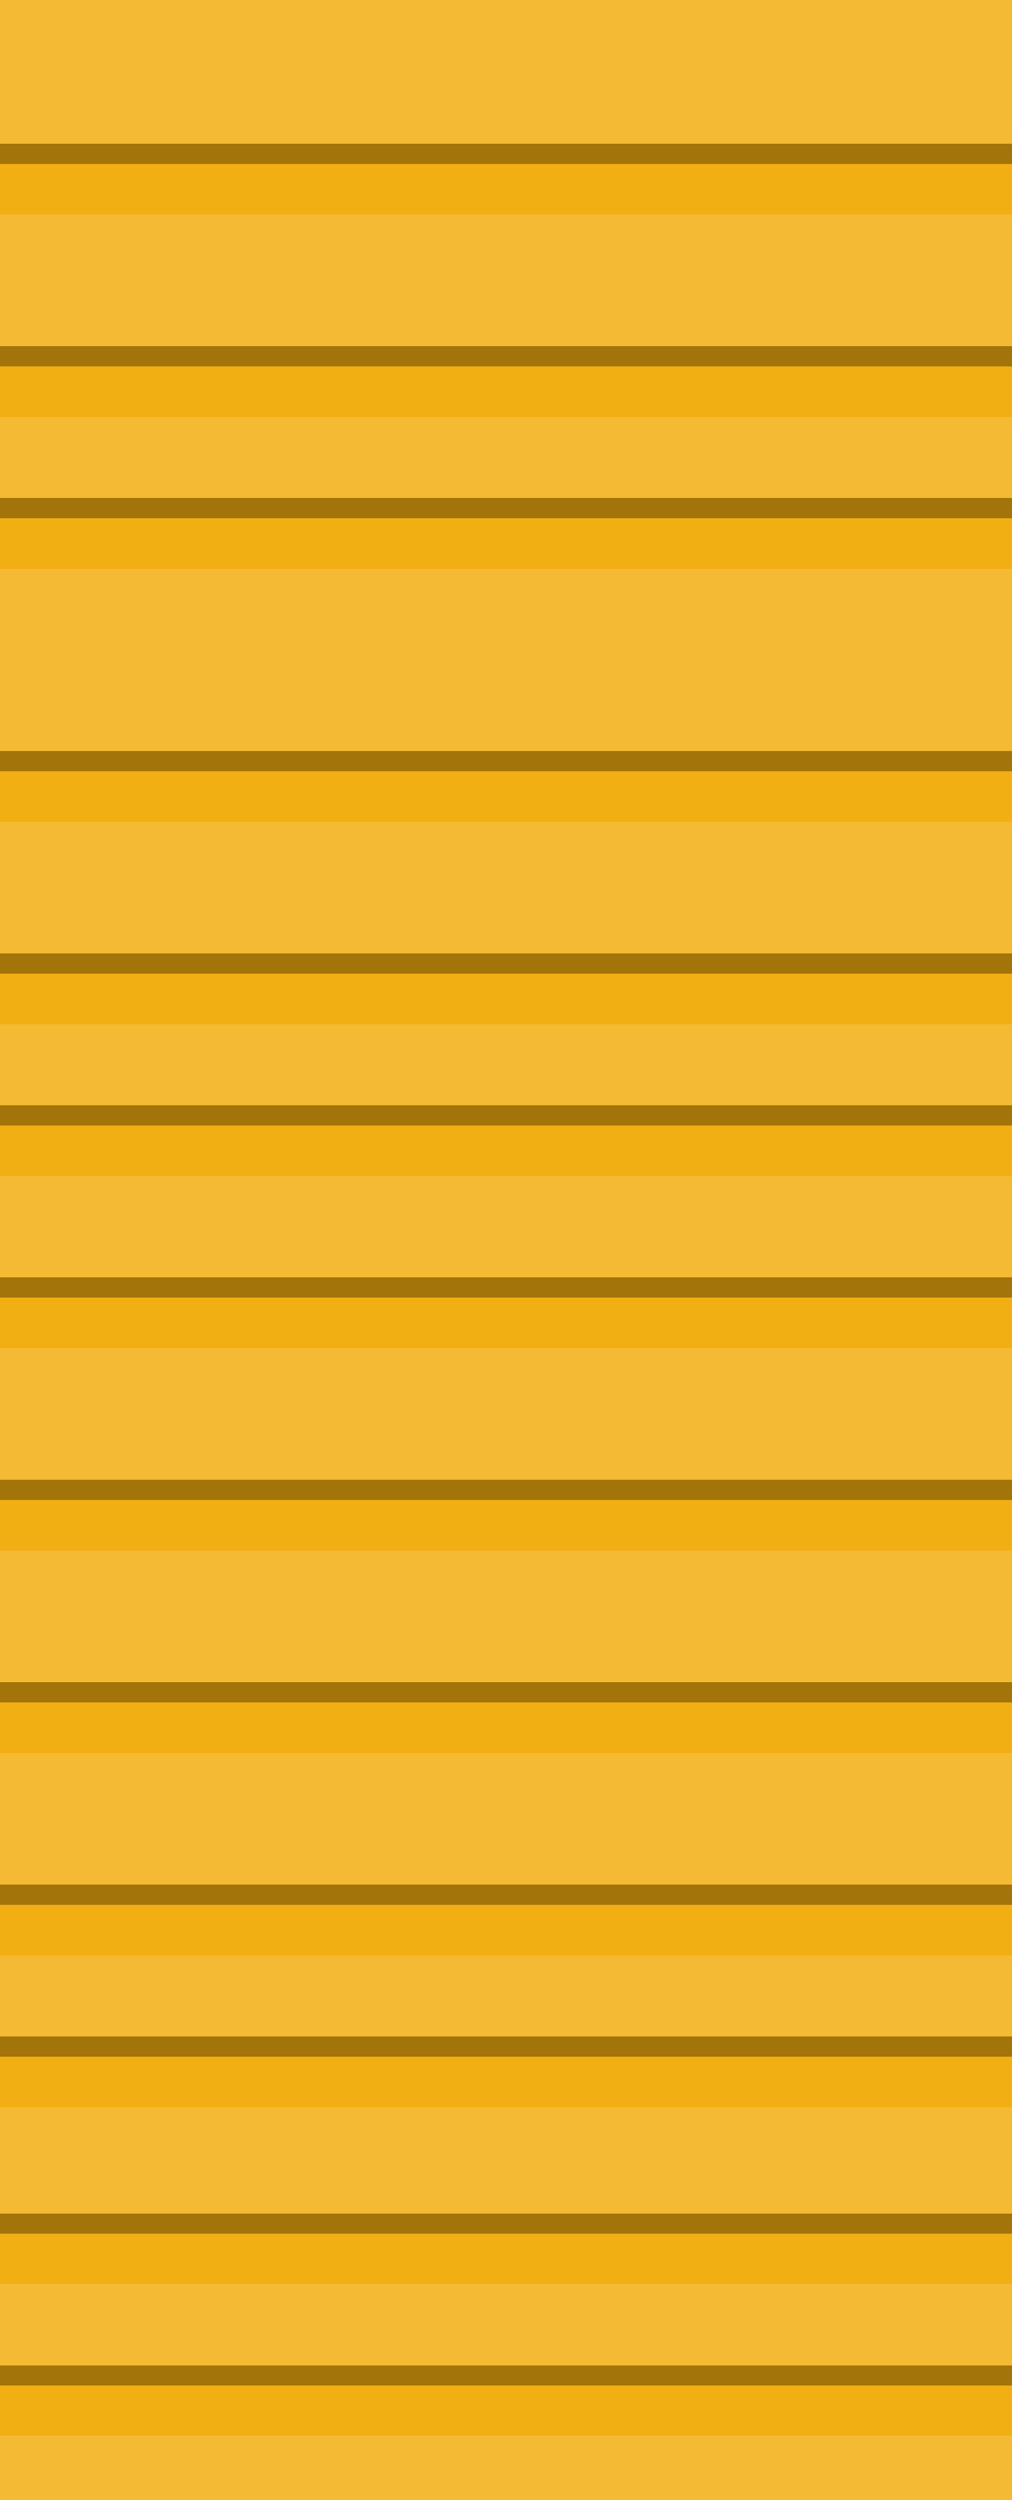 <?xml version="1.0" encoding="UTF-8" standalone="no"?>
<svg xmlns:ffdec="https://www.free-decompiler.com/flash" xmlns:xlink="http://www.w3.org/1999/xlink" ffdec:objectType="shape" height="247.0px" width="100.0px" xmlns="http://www.w3.org/2000/svg">
  <g transform="matrix(1.0, 0.0, 0.0, 1.0, 0.0, 0.0)">
    <path d="M100.0 21.2 L100.0 34.2 0.0 34.2 0.0 21.2 100.0 21.2 M100.0 41.2 L100.0 49.2 0.0 49.2 0.0 41.2 100.0 41.2 M100.0 56.2 L100.0 74.2 0.0 74.2 0.0 56.2 100.0 56.2 M100.0 81.2 L100.0 94.2 0.0 94.2 0.0 81.2 100.0 81.2 M100.0 101.2 L100.0 109.2 0.0 109.2 0.0 101.2 100.0 101.2 M100.0 116.2 L100.0 126.2 0.0 126.2 0.0 116.2 100.0 116.2 M100.0 133.2 L100.0 146.2 0.0 146.2 0.0 133.2 100.0 133.2 M100.0 153.2 L100.0 166.2 0.0 166.2 0.0 153.2 100.0 153.2 M100.0 173.2 L100.0 186.2 0.0 186.2 0.0 173.2 100.0 173.2 M100.0 193.2 L100.0 201.2 0.0 201.2 0.0 193.2 100.0 193.2 M100.0 208.2 L100.0 218.7 0.0 218.7 0.0 208.2 100.0 208.2 M100.0 225.7 L100.0 233.7 0.0 233.7 0.0 225.7 100.0 225.7 M100.0 240.7 L100.0 247.0 0.0 247.0 0.0 240.7 100.0 240.7 M0.0 14.2 L0.0 0.0 100.0 0.0 100.0 14.2 0.0 14.2" fill="#f4ba33" fill-rule="evenodd" stroke="none"/>
    <path d="M100.0 16.2 L100.0 21.2 0.0 21.2 0.0 16.2 100.0 16.2 M100.0 36.2 L100.0 41.2 0.0 41.2 0.0 36.2 100.0 36.2 M100.0 51.2 L100.0 56.2 0.0 56.2 0.0 51.2 100.0 51.2 M100.0 76.2 L100.0 81.2 0.0 81.2 0.0 76.2 100.0 76.2 M100.0 96.2 L100.0 101.2 0.0 101.2 0.0 96.2 100.0 96.2 M100.0 111.2 L100.0 116.2 0.0 116.2 0.0 111.2 100.0 111.2 M100.0 128.2 L100.0 133.2 0.0 133.2 0.0 128.2 100.0 128.2 M100.0 148.2 L100.0 153.2 0.0 153.2 0.0 148.2 100.0 148.2 M100.0 168.2 L100.0 173.2 0.0 173.2 0.0 168.2 100.0 168.2 M100.0 188.2 L100.0 193.2 0.0 193.2 0.0 188.2 100.0 188.2 M100.0 203.2 L100.0 208.2 0.0 208.2 0.0 203.2 100.0 203.2 M100.0 220.7 L100.0 225.7 0.0 225.7 0.0 220.7 100.0 220.7 M100.0 235.7 L100.0 240.7 0.0 240.7 0.0 235.7 100.0 235.7" fill="#f2af13" fill-rule="evenodd" stroke="none"/>
    <path d="M100.0 34.2 L100.0 36.2 0.0 36.2 0.0 34.2 100.0 34.2 M100.0 49.2 L100.0 51.2 0.0 51.2 0.0 49.2 100.0 49.2 M100.0 74.2 L100.0 76.2 0.0 76.2 0.0 74.2 100.0 74.2 M100.0 94.2 L100.0 96.2 0.0 96.2 0.0 94.2 100.0 94.2 M100.0 109.2 L100.0 111.2 0.0 111.2 0.0 109.2 100.0 109.2 M100.0 126.2 L100.0 128.2 0.0 128.2 0.0 126.2 100.0 126.2 M100.0 146.2 L100.0 148.2 0.0 148.2 0.0 146.2 100.0 146.2 M100.0 166.2 L100.0 168.2 0.0 168.2 0.0 166.2 100.0 166.2 M100.0 186.2 L100.0 188.2 0.0 188.2 0.0 186.2 100.0 186.2 M100.0 201.2 L100.0 203.2 0.0 203.2 0.0 201.2 100.0 201.2 M100.0 218.7 L100.0 220.7 0.0 220.7 0.0 218.7 100.0 218.7 M100.0 233.7 L100.0 235.7 0.0 235.7 0.0 233.7 100.0 233.7 M0.0 16.2 L0.0 14.2 100.0 14.2 100.0 16.2 0.0 16.2" fill="#a27409" fill-rule="evenodd" stroke="none"/>
  </g>
</svg>
